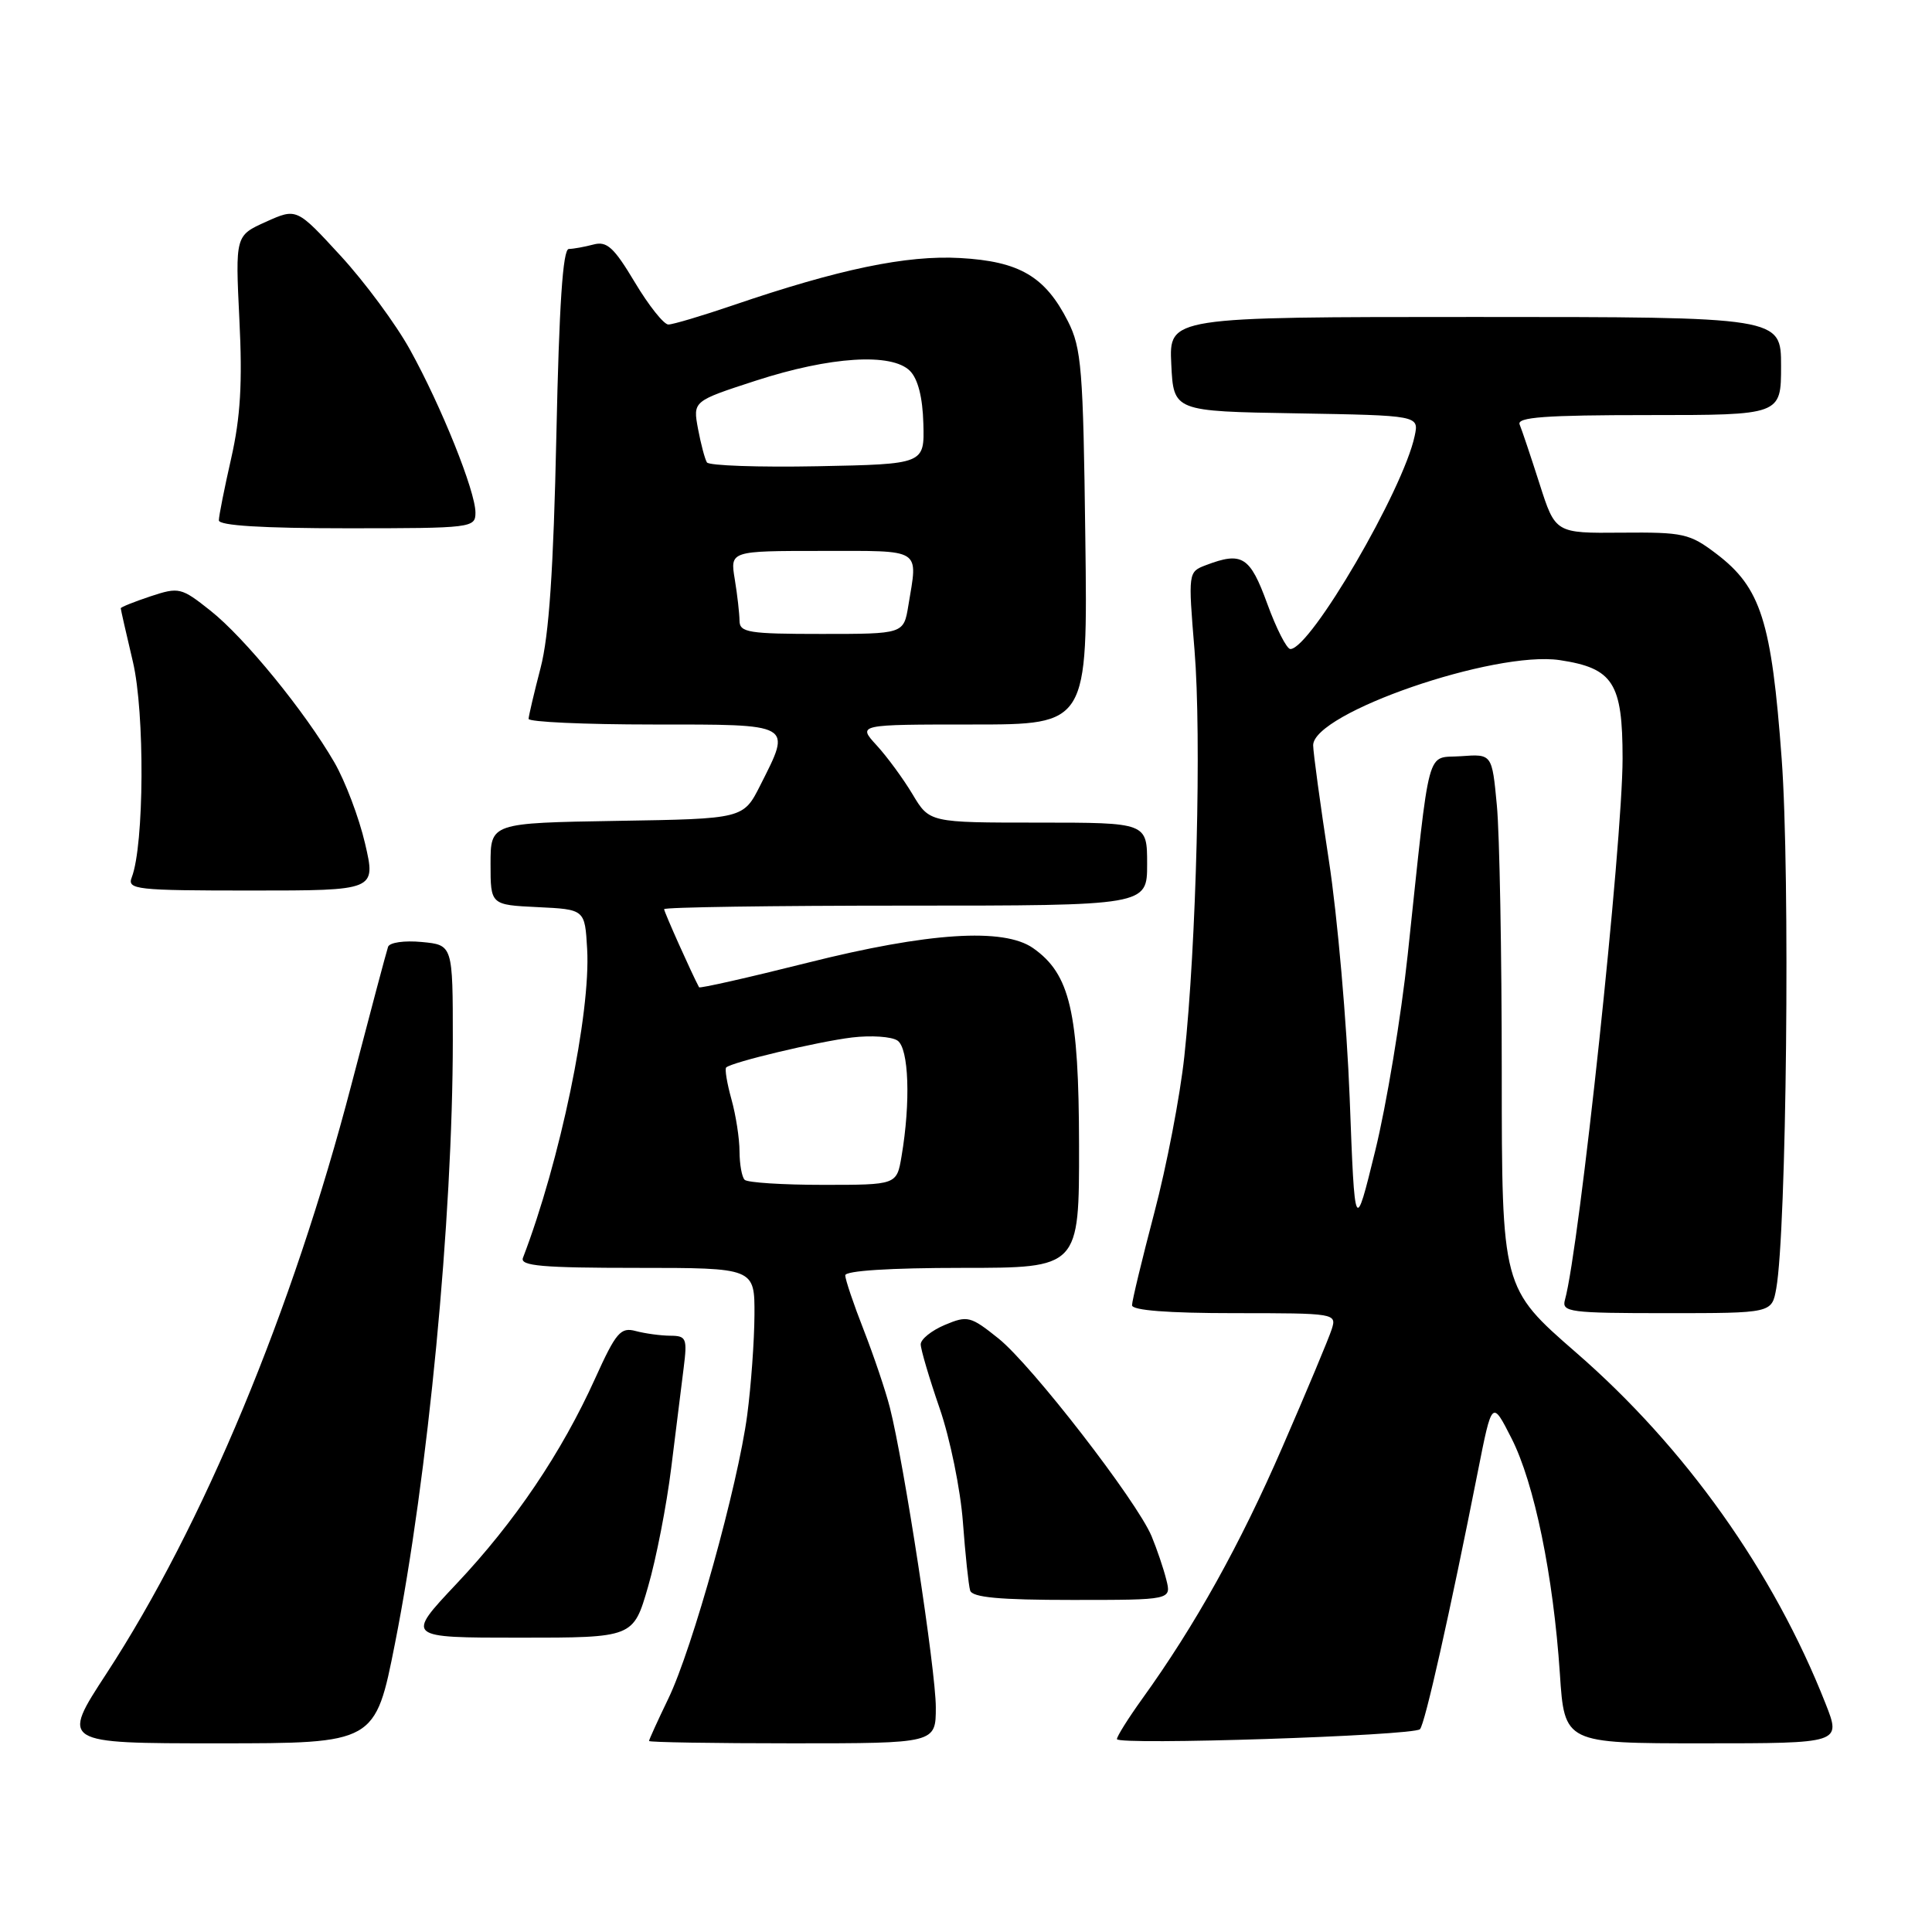 <?xml version="1.0" encoding="UTF-8" standalone="no"?>
<!DOCTYPE svg PUBLIC "-//W3C//DTD SVG 1.1//EN" "http://www.w3.org/Graphics/SVG/1.1/DTD/svg11.dtd" >
<svg xmlns="http://www.w3.org/2000/svg" xmlns:xlink="http://www.w3.org/1999/xlink" version="1.1" viewBox="0 0 256 256">
 <g >
 <path fill="currentColor"
d=" M 52.34 217.75 C 56.71 195.67 59.99 161.46 60.00 137.86 C 60.00 125.21 60.00 125.21 55.89 124.82 C 53.59 124.60 51.62 124.88 51.42 125.46 C 51.22 126.03 49.03 134.27 46.55 143.77 C 38.74 173.70 26.90 202.15 14.11 221.75 C 8.07 231.00 8.07 231.00 28.89 231.00 C 49.72 231.00 49.72 231.00 52.34 217.75 Z  M 124.00 226.22 C 124.00 221.36 119.78 193.83 117.91 186.50 C 117.35 184.30 115.79 179.68 114.45 176.24 C 113.10 172.80 112.00 169.53 112.00 168.99 C 112.00 168.38 117.94 168.00 127.50 168.00 C 143.00 168.00 143.00 168.00 142.98 151.75 C 142.95 134.06 141.79 129.07 136.89 125.63 C 132.99 122.90 123.00 123.55 107.00 127.57 C 99.19 129.53 92.73 130.99 92.63 130.82 C 91.68 129.05 88.00 120.84 88.00 120.47 C 88.00 120.21 102.40 120.00 120.00 120.00 C 152.00 120.00 152.00 120.00 152.00 114.50 C 152.00 109.00 152.00 109.00 137.58 109.00 C 123.16 109.00 123.16 109.00 120.92 105.25 C 119.69 103.19 117.54 100.26 116.15 98.75 C 113.63 96.00 113.63 96.00 128.88 96.00 C 144.13 96.00 144.13 96.00 143.81 71.25 C 143.53 48.85 143.31 46.13 141.50 42.56 C 138.48 36.62 135.08 34.63 127.22 34.19 C 120.12 33.79 111.15 35.66 97.07 40.47 C 92.99 41.86 89.16 43.00 88.56 43.00 C 87.96 43.00 85.96 40.49 84.12 37.41 C 81.35 32.78 80.42 31.92 78.64 32.40 C 77.46 32.71 75.99 32.98 75.37 32.99 C 74.58 33.00 74.09 40.36 73.72 57.75 C 73.34 75.46 72.75 84.21 71.63 88.50 C 70.77 91.80 70.06 94.84 70.04 95.25 C 70.02 95.66 77.42 96.00 86.50 96.00 C 105.25 96.00 104.90 95.81 100.75 104.04 C 98.50 108.50 98.50 108.50 81.75 108.77 C 65.00 109.05 65.00 109.05 65.00 114.48 C 65.00 119.90 65.00 119.90 71.25 120.20 C 77.50 120.50 77.50 120.50 77.80 125.75 C 78.29 134.24 74.21 153.86 69.29 166.68 C 68.89 167.74 71.87 168.00 84.39 168.00 C 100.00 168.00 100.00 168.00 99.97 174.25 C 99.95 177.69 99.52 183.65 99.01 187.50 C 97.78 196.81 91.76 218.44 88.56 225.07 C 87.15 227.99 86.00 230.52 86.00 230.69 C 86.00 230.86 94.55 231.00 105.00 231.00 C 124.00 231.00 124.00 231.00 124.00 226.22 Z  M 188.15 229.13 C 188.80 228.51 192.13 213.66 195.82 195.00 C 197.70 185.50 197.70 185.50 200.28 190.58 C 203.31 196.53 205.82 208.78 206.69 221.75 C 207.30 231.00 207.30 231.00 225.64 231.00 C 243.97 231.00 243.97 231.00 241.90 225.75 C 235.02 208.26 223.32 191.80 208.85 179.23 C 199.00 170.66 199.00 170.66 198.99 142.08 C 198.99 126.36 198.70 110.44 198.34 106.70 C 197.70 99.90 197.70 99.90 193.60 100.20 C 188.89 100.54 189.57 98.03 186.53 126.50 C 185.65 134.75 183.71 146.45 182.22 152.50 C 179.52 163.50 179.52 163.50 178.84 145.50 C 178.46 135.60 177.22 121.42 176.08 114.00 C 174.94 106.58 174.01 99.72 174.00 98.76 C 173.99 94.48 198.02 86.18 206.68 87.47 C 213.76 88.54 215.00 90.48 215.00 100.49 C 215.00 111.68 209.27 165.44 207.36 172.25 C 206.91 173.86 208.01 174.00 220.82 174.00 C 234.77 174.00 234.77 174.00 235.36 170.75 C 236.73 163.13 237.22 115.91 236.08 100.54 C 234.74 82.30 233.33 77.87 227.44 73.39 C 223.89 70.69 223.06 70.51 214.86 70.58 C 206.09 70.66 206.09 70.66 203.99 64.08 C 202.83 60.46 201.65 56.94 201.36 56.25 C 200.95 55.28 204.74 55.00 218.42 55.00 C 236.00 55.00 236.00 55.00 236.00 48.50 C 236.00 42.00 236.00 42.00 195.45 42.00 C 154.90 42.00 154.90 42.00 155.20 48.25 C 155.50 54.50 155.50 54.50 171.76 54.77 C 188.03 55.05 188.03 55.05 187.45 57.77 C 185.95 64.90 173.64 86.00 170.98 86.00 C 170.50 86.00 169.12 83.30 167.92 80.00 C 165.63 73.72 164.59 73.06 159.78 74.89 C 157.44 75.78 157.43 75.84 158.28 86.14 C 159.22 97.58 158.53 125.18 156.93 139.98 C 156.37 145.21 154.58 154.54 152.95 160.70 C 151.33 166.86 150.00 172.37 150.00 172.95 C 150.00 173.63 154.76 174.00 163.57 174.00 C 176.95 174.00 177.13 174.03 176.46 176.13 C 176.09 177.30 173.16 184.31 169.94 191.71 C 164.32 204.67 158.37 215.36 151.33 225.13 C 149.50 227.68 148.00 230.07 148.00 230.44 C 148.00 231.28 187.25 230.00 188.15 229.13 Z  M 85.87 210.25 C 86.95 206.54 88.33 199.45 88.94 194.50 C 89.56 189.55 90.30 183.59 90.59 181.25 C 91.08 177.33 90.95 177.00 88.81 176.99 C 87.54 176.98 85.48 176.70 84.24 176.37 C 82.24 175.83 81.63 176.53 78.87 182.63 C 74.41 192.50 68.20 201.69 60.48 209.87 C 53.76 217.00 53.76 217.00 68.84 217.00 C 83.92 217.00 83.92 217.00 85.87 210.25 Z  M 154.54 209.31 C 154.17 207.82 153.29 205.24 152.59 203.55 C 150.62 198.86 136.71 180.89 132.31 177.36 C 128.60 174.39 128.21 174.29 125.19 175.56 C 123.44 176.30 122.00 177.45 122.00 178.13 C 122.00 178.80 123.13 182.62 124.51 186.62 C 125.89 190.61 127.27 197.39 127.59 201.69 C 127.91 205.99 128.34 210.06 128.55 210.75 C 128.83 211.67 132.44 212.00 142.08 212.00 C 155.22 212.00 155.22 212.00 154.54 209.31 Z  M 48.37 111.76 C 47.57 108.33 45.74 103.50 44.30 101.01 C 40.40 94.28 32.42 84.50 27.88 80.91 C 24.01 77.84 23.72 77.77 19.93 79.02 C 17.77 79.74 16.00 80.45 16.00 80.60 C 16.00 80.75 16.72 83.94 17.61 87.69 C 19.20 94.44 19.11 111.96 17.46 116.25 C 16.83 117.87 17.98 118.00 33.30 118.00 C 49.82 118.00 49.82 118.00 48.37 111.76 Z  M 63.00 67.92 C 63.00 65.10 58.49 53.86 54.34 46.36 C 52.48 42.98 48.33 37.37 45.13 33.89 C 39.31 27.56 39.31 27.56 35.24 29.39 C 31.18 31.22 31.18 31.22 31.72 42.36 C 32.14 50.71 31.86 55.31 30.64 60.70 C 29.74 64.66 29.00 68.37 29.00 68.95 C 29.00 69.64 34.77 70.00 46.00 70.00 C 62.55 70.00 63.00 69.94 63.00 67.92 Z  M 98.67 156.33 C 98.30 155.97 98.00 154.28 97.99 152.58 C 97.99 150.89 97.51 147.77 96.92 145.66 C 96.33 143.54 96.02 141.65 96.22 141.45 C 96.92 140.75 108.36 138.02 112.91 137.47 C 115.43 137.17 118.14 137.35 118.92 137.88 C 120.43 138.89 120.68 146.03 119.46 153.21 C 118.82 157.00 118.82 157.00 109.08 157.00 C 103.72 157.00 99.03 156.70 98.67 156.33 Z  M 97.99 82.25 C 97.98 81.29 97.70 78.81 97.36 76.75 C 96.74 73.00 96.74 73.00 108.87 73.00 C 122.34 73.00 121.63 72.55 120.36 80.25 C 119.74 84.00 119.74 84.00 108.87 84.00 C 99.19 84.00 98.00 83.81 97.99 82.25 Z  M 93.67 61.27 C 93.40 60.84 92.87 58.83 92.49 56.82 C 91.81 53.15 91.81 53.15 100.15 50.44 C 110.01 47.24 118.14 46.72 120.57 49.14 C 121.63 50.20 122.26 52.66 122.35 56.14 C 122.50 61.50 122.50 61.50 108.33 61.78 C 100.53 61.93 93.93 61.70 93.67 61.27 Z "/>
</g>
</svg>